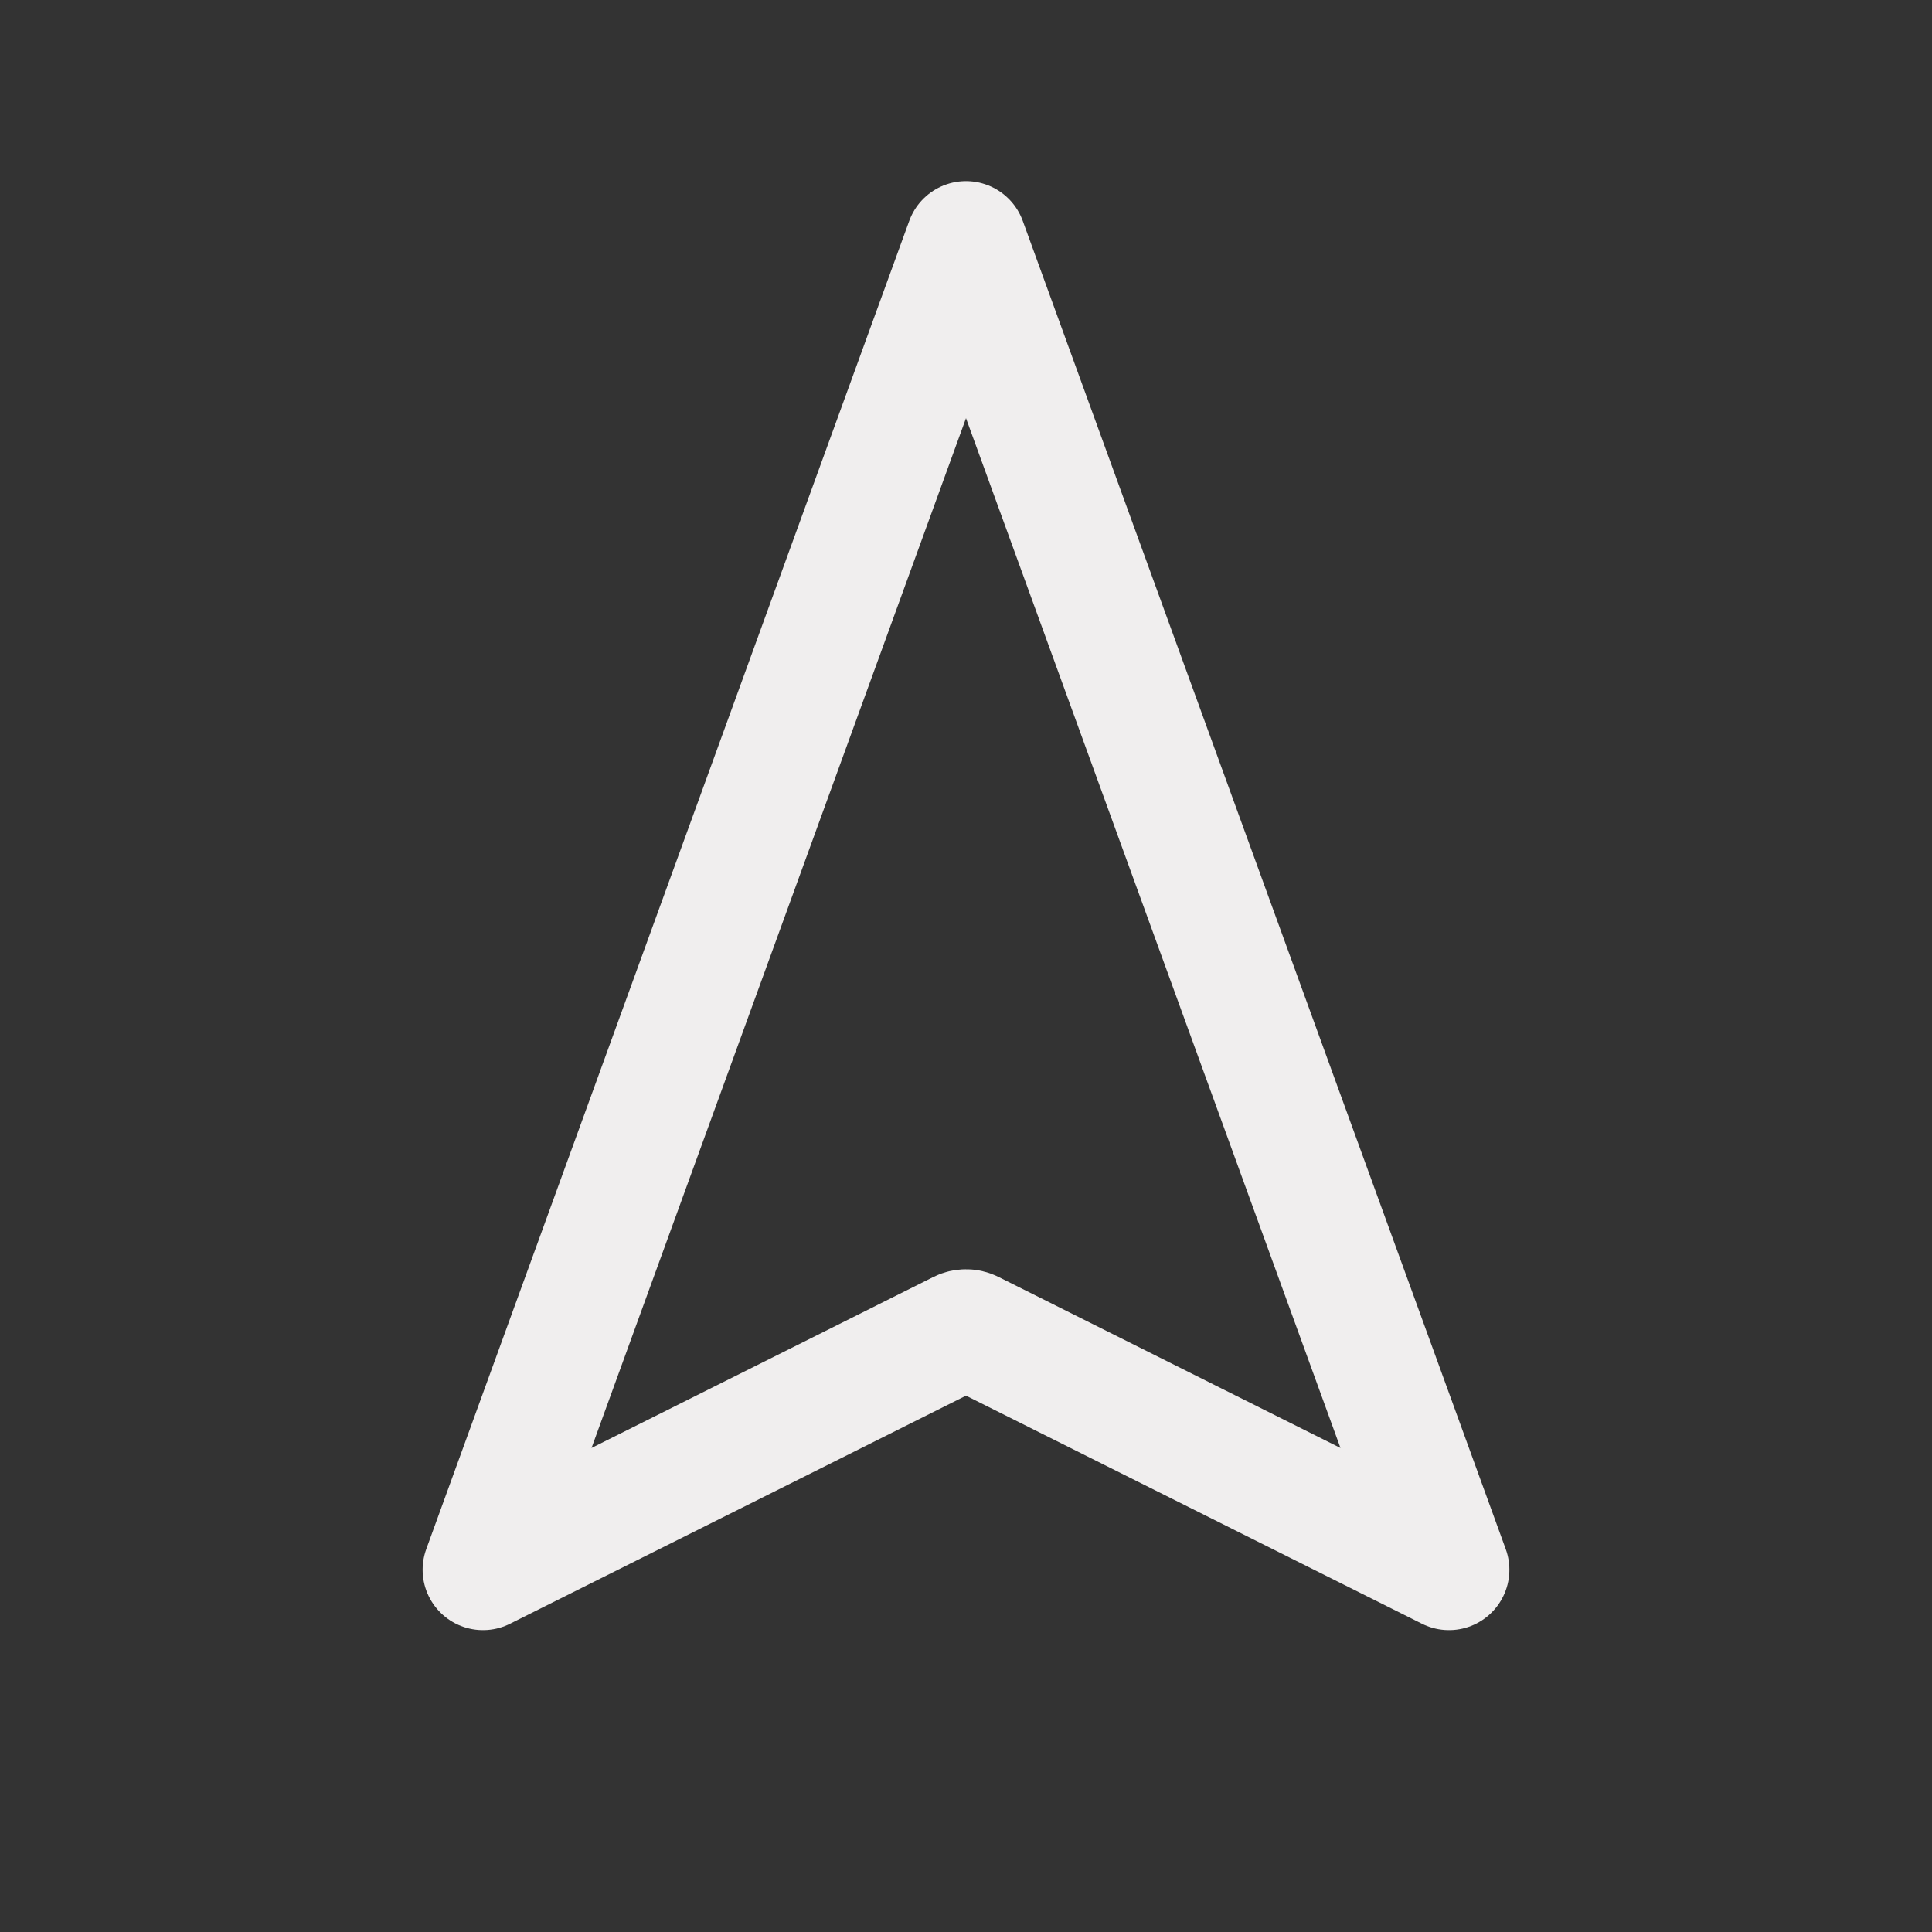 <svg width="16" height="16" viewBox="0 0 16 16" fill="none" xmlns="http://www.w3.org/2000/svg">
<rect x="0" y="0" width="16" height="16" fill="#333333" stroke="none"/>
<path d="M8 2L12 13L8.045 11.022C8.017 11.008 7.983 11.008 7.955 11.022L4 13L8 2Z" stroke="#F0EEEE" stroke-linejoin="round"/>
</svg>
